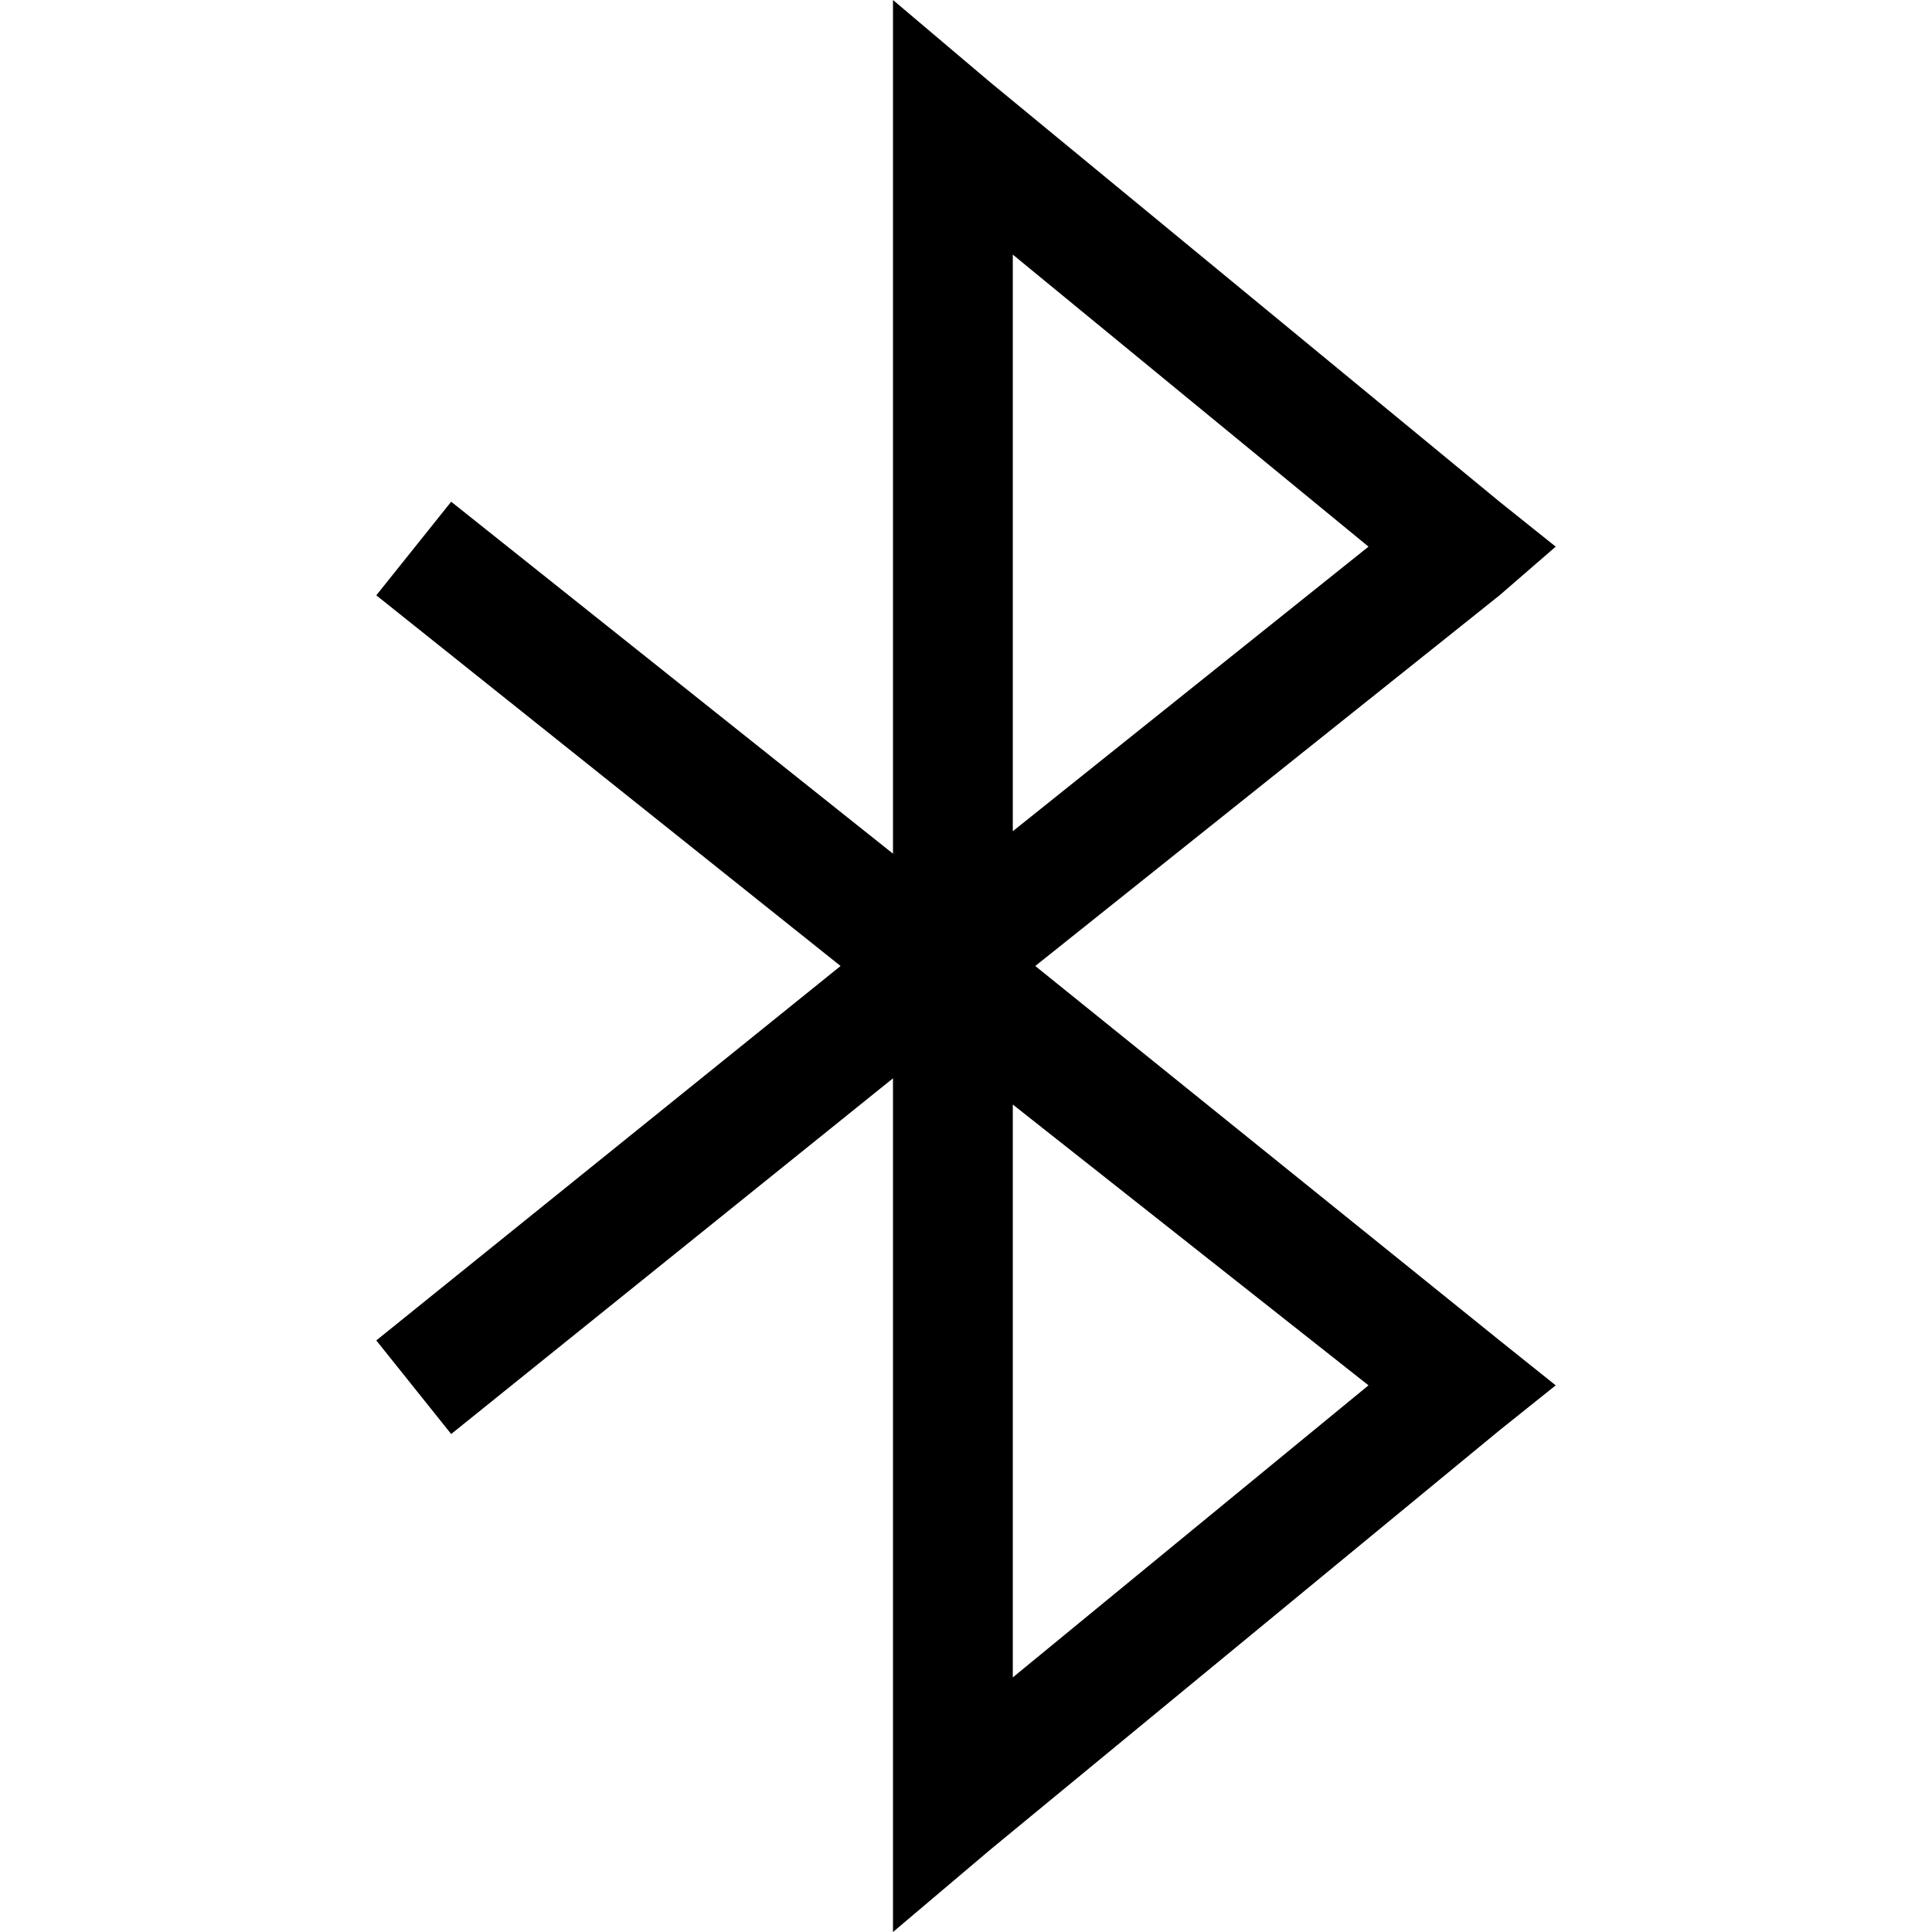 <svg xmlns="http://www.w3.org/2000/svg" viewBox="0 0 512 512">
  <path d="M 236.651 0 L 262.45 21.829 L 397.395 132.961 L 412.279 144.868 L 397.395 157.767 L 274.357 256 L 397.395 355.225 L 412.279 367.132 L 397.395 379.039 L 262.45 490.171 L 236.651 512 L 236.651 478.264 L 236.651 285.767 L 119.566 380.031 L 99.721 355.225 L 222.76 256 L 99.721 157.767 L 119.566 132.961 L 236.651 226.233 L 236.651 33.736 L 236.651 0 L 236.651 0 Z M 268.403 292.713 L 268.403 444.527 L 362.667 367.132 L 268.403 292.713 L 268.403 292.713 Z M 268.403 220.279 L 362.667 144.868 L 268.403 67.473 L 268.403 220.279 L 268.403 220.279 Z" />
</svg>